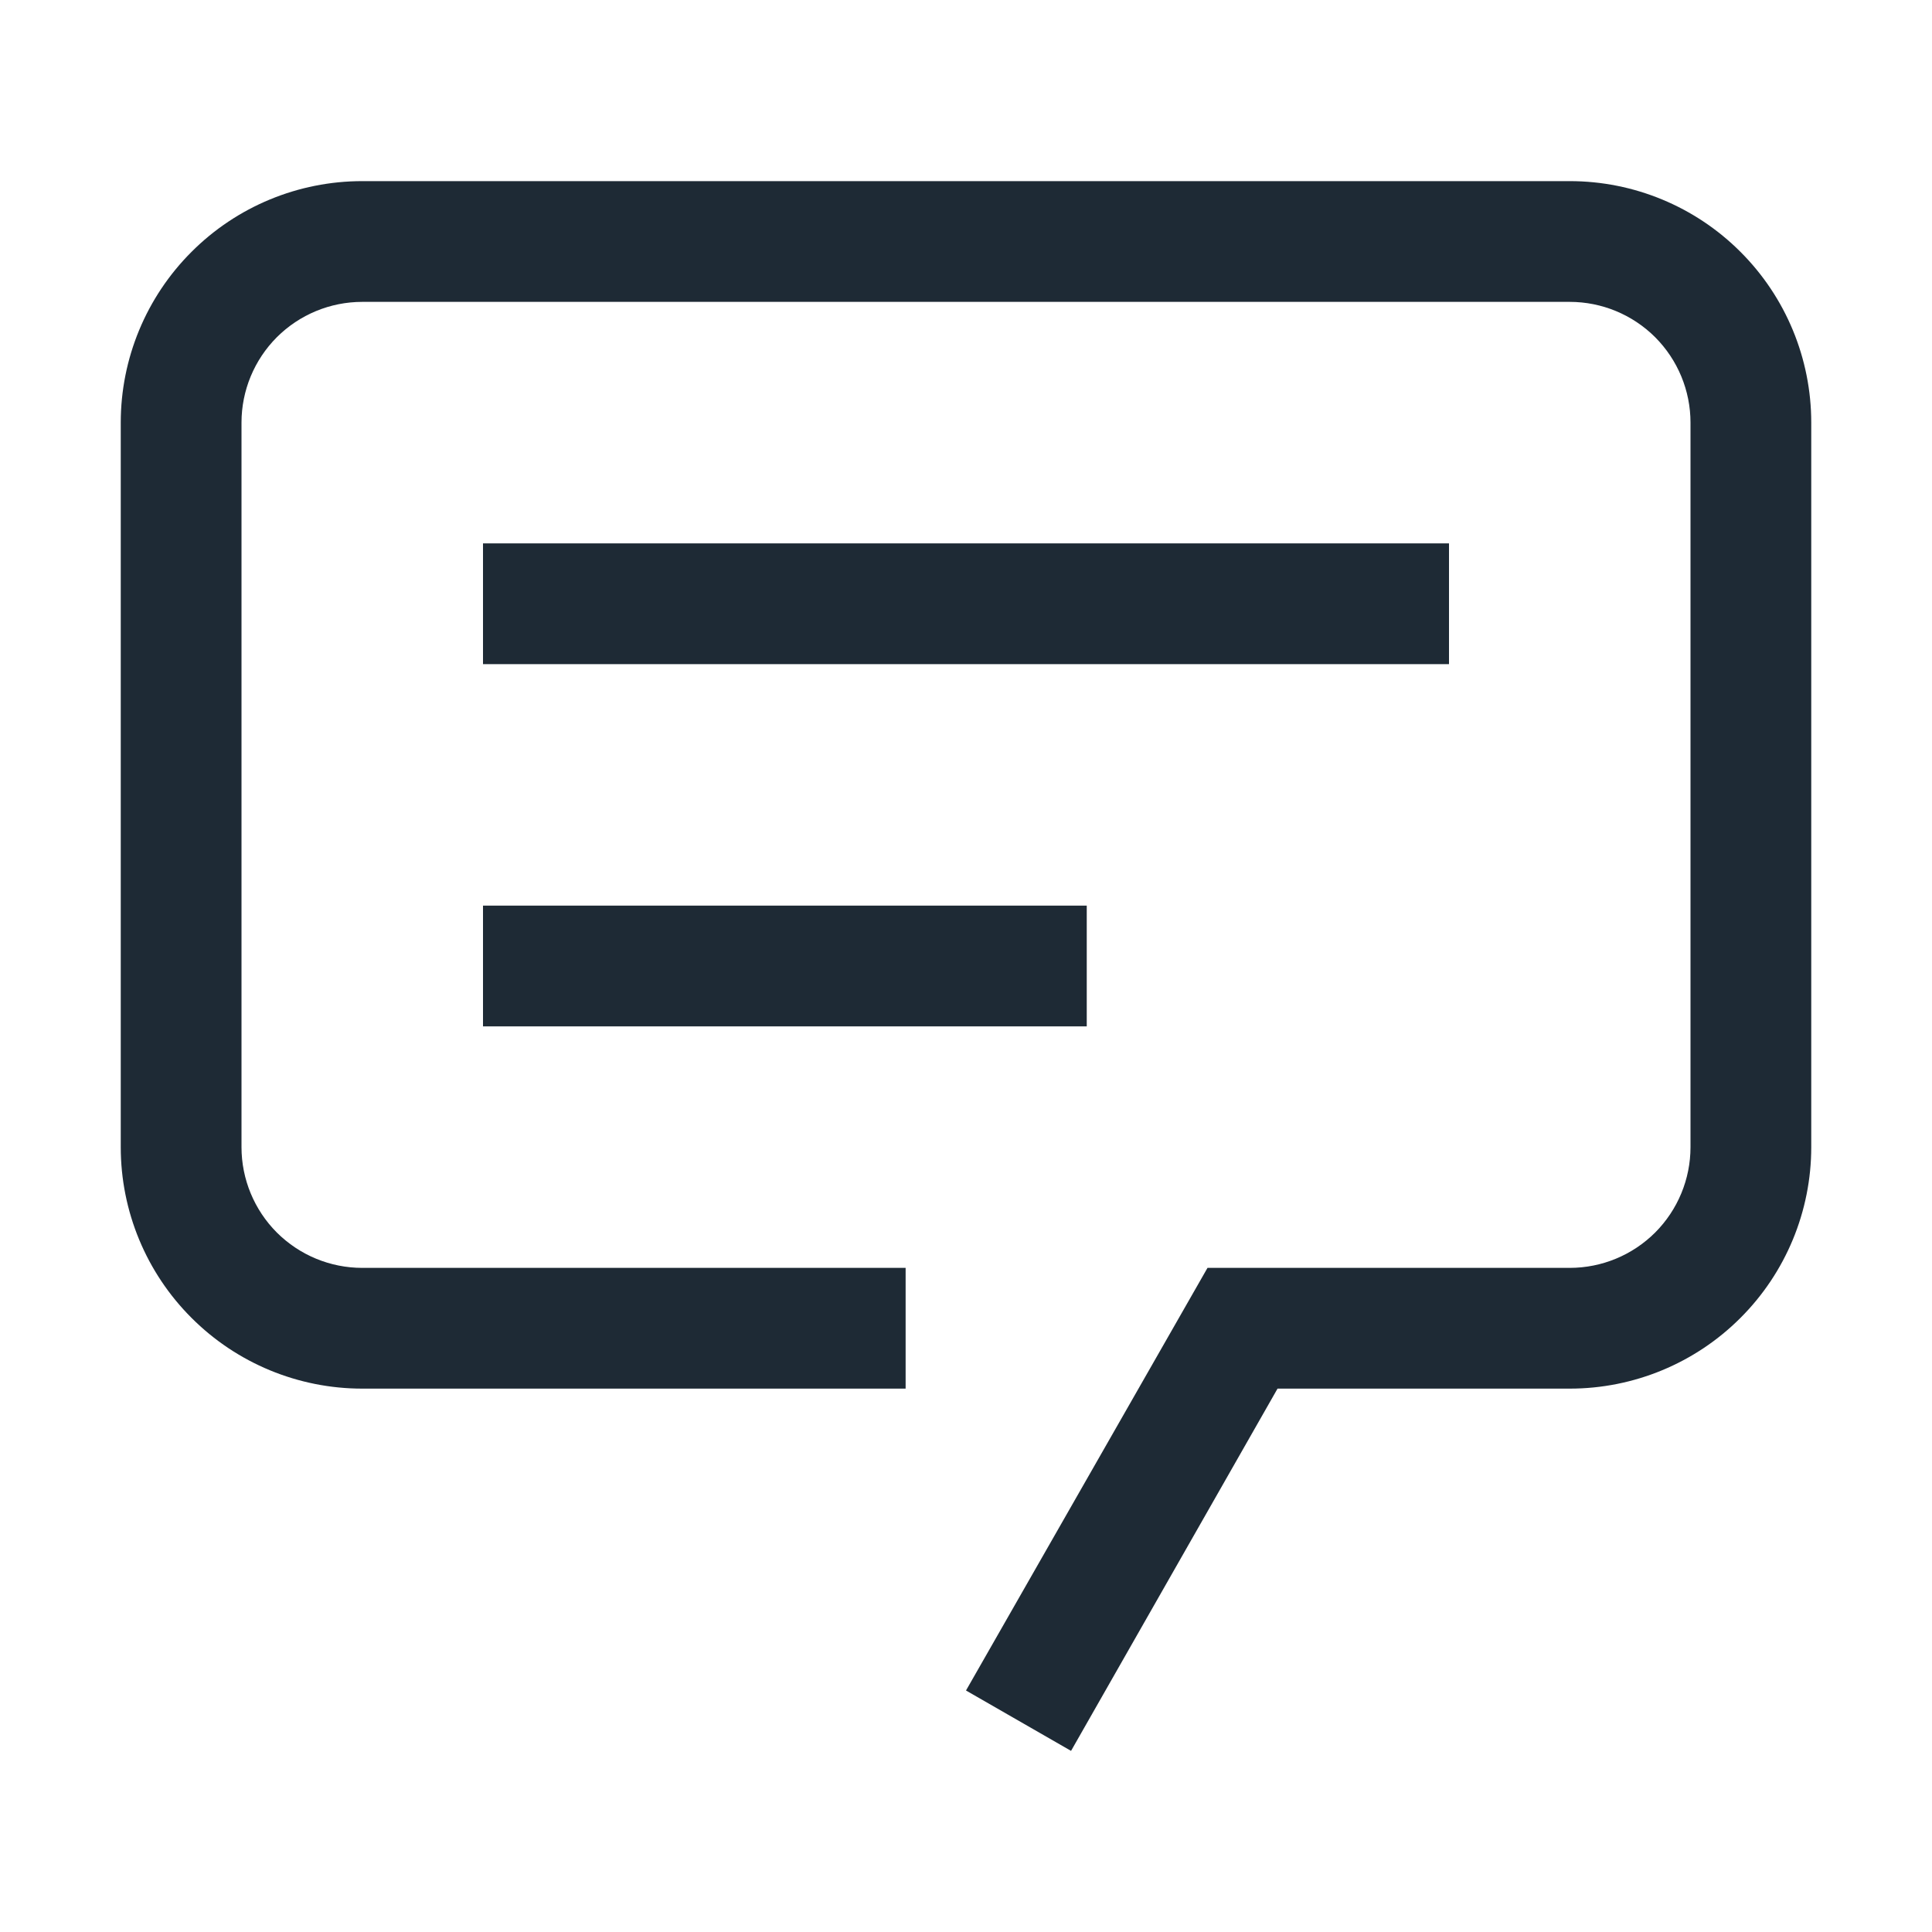 <svg
   xmlns="http://www.w3.org/2000/svg"
   width="24"
   height="24"
   viewBox="0 0 24 24">
  <path
     style="fill:#1e2a35"
     d="M 13.5,11.25 H 6 v 1.5 h 7.5 z M 18,6.75 H 6 v 1.5 h 12 z m -4.695,15 L 12,21 15,15.75 h 4.5 c 0.398,0 0.779,-0.158 1.061,-0.439 C 20.842,15.029 21,14.648 21,14.25 v -9 C 21,4.852 20.842,4.471 20.561,4.189 20.279,3.908 19.898,3.75 19.5,3.75 H 4.5 C 4.102,3.75 3.721,3.908 3.439,4.189 3.158,4.471 3,4.852 3,5.25 v 9 c 0,0.398 0.158,0.779 0.439,1.061 C 3.721,15.592 4.102,15.75 4.5,15.75 h 6.75 v 1.5 H 4.5 C 3.704,17.25 2.941,16.934 2.379,16.371 1.816,15.809 1.5,15.046 1.5,14.25 v -9 C 1.5,4.454 1.816,3.691 2.379,3.129 2.941,2.566 3.704,2.25 4.5,2.25 h 15 c 0.796,0 1.559,0.316 2.121,0.879 C 22.184,3.691 22.5,4.454 22.5,5.25 v 9 c 0,0.796 -0.316,1.559 -0.879,2.121 C 21.059,16.934 20.296,17.25 19.5,17.25 h -3.63 z"
/>
</svg>
